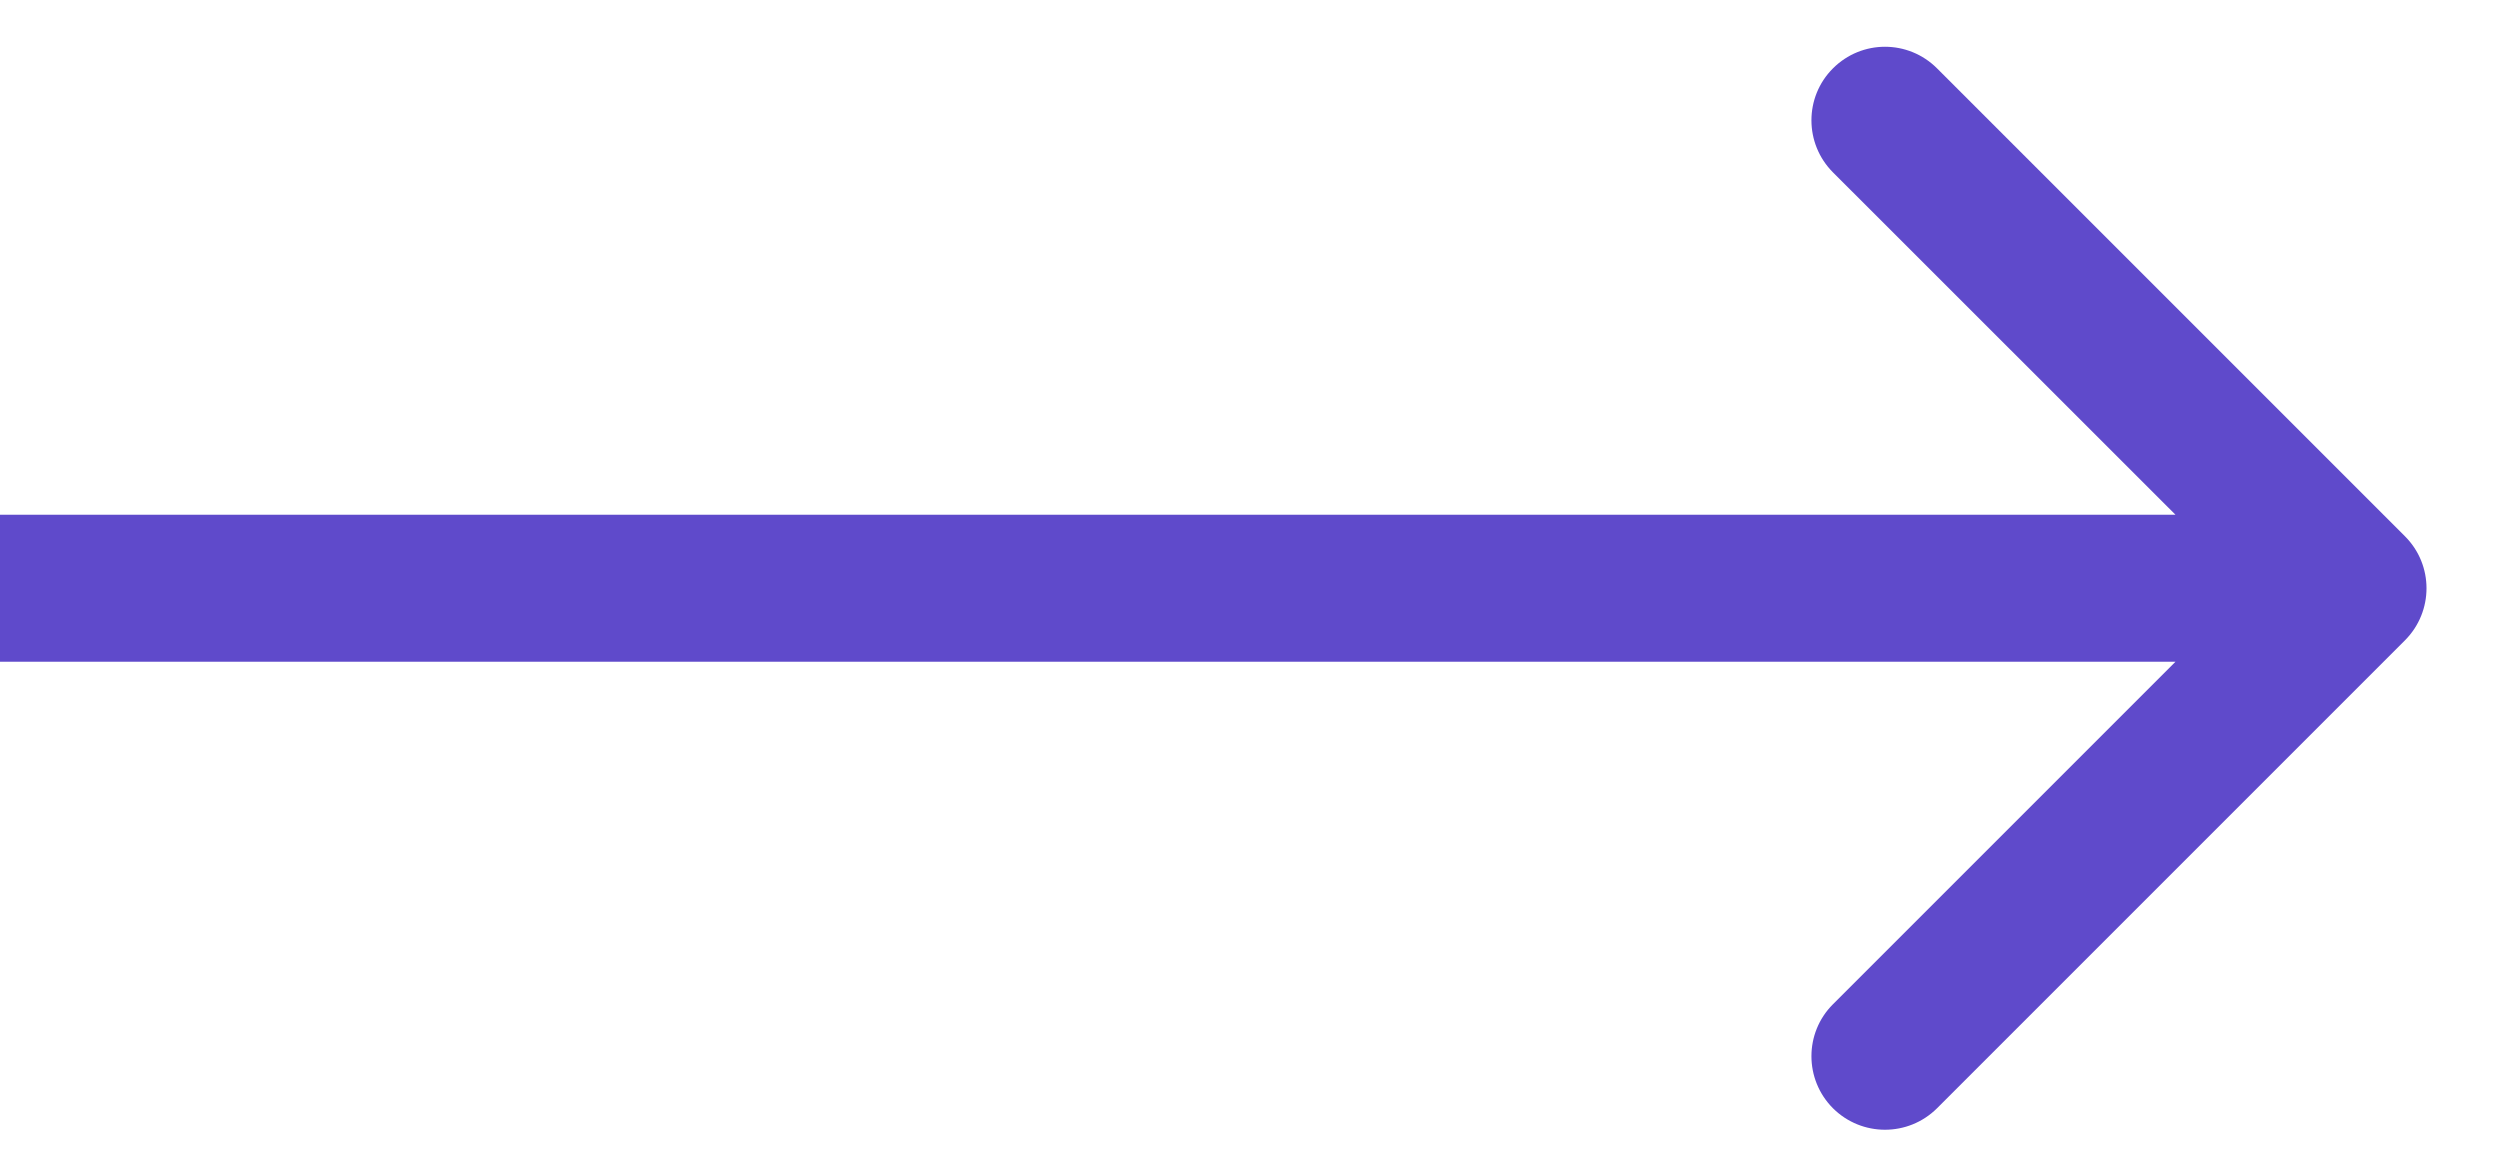 <svg width="17" height="8" viewBox="0 0 17 8" fill="none" xmlns="http://www.w3.org/2000/svg">
<path fill-rule="evenodd" clip-rule="evenodd" d="M13.172 0.465L16.354 3.647C16.549 3.842 16.549 4.158 16.354 4.354L13.172 7.536C12.976 7.731 12.66 7.731 12.464 7.536C12.269 7.34 12.269 7.024 12.464 6.829L14.793 4.5L-3.656e-07 4.5L-2.78178e-07 3.5L14.793 3.5L12.464 1.172C12.269 0.976 12.269 0.66 12.464 0.465C12.66 0.269 12.976 0.269 13.172 0.465Z" fill="#5F4ACB"/>
</svg>

